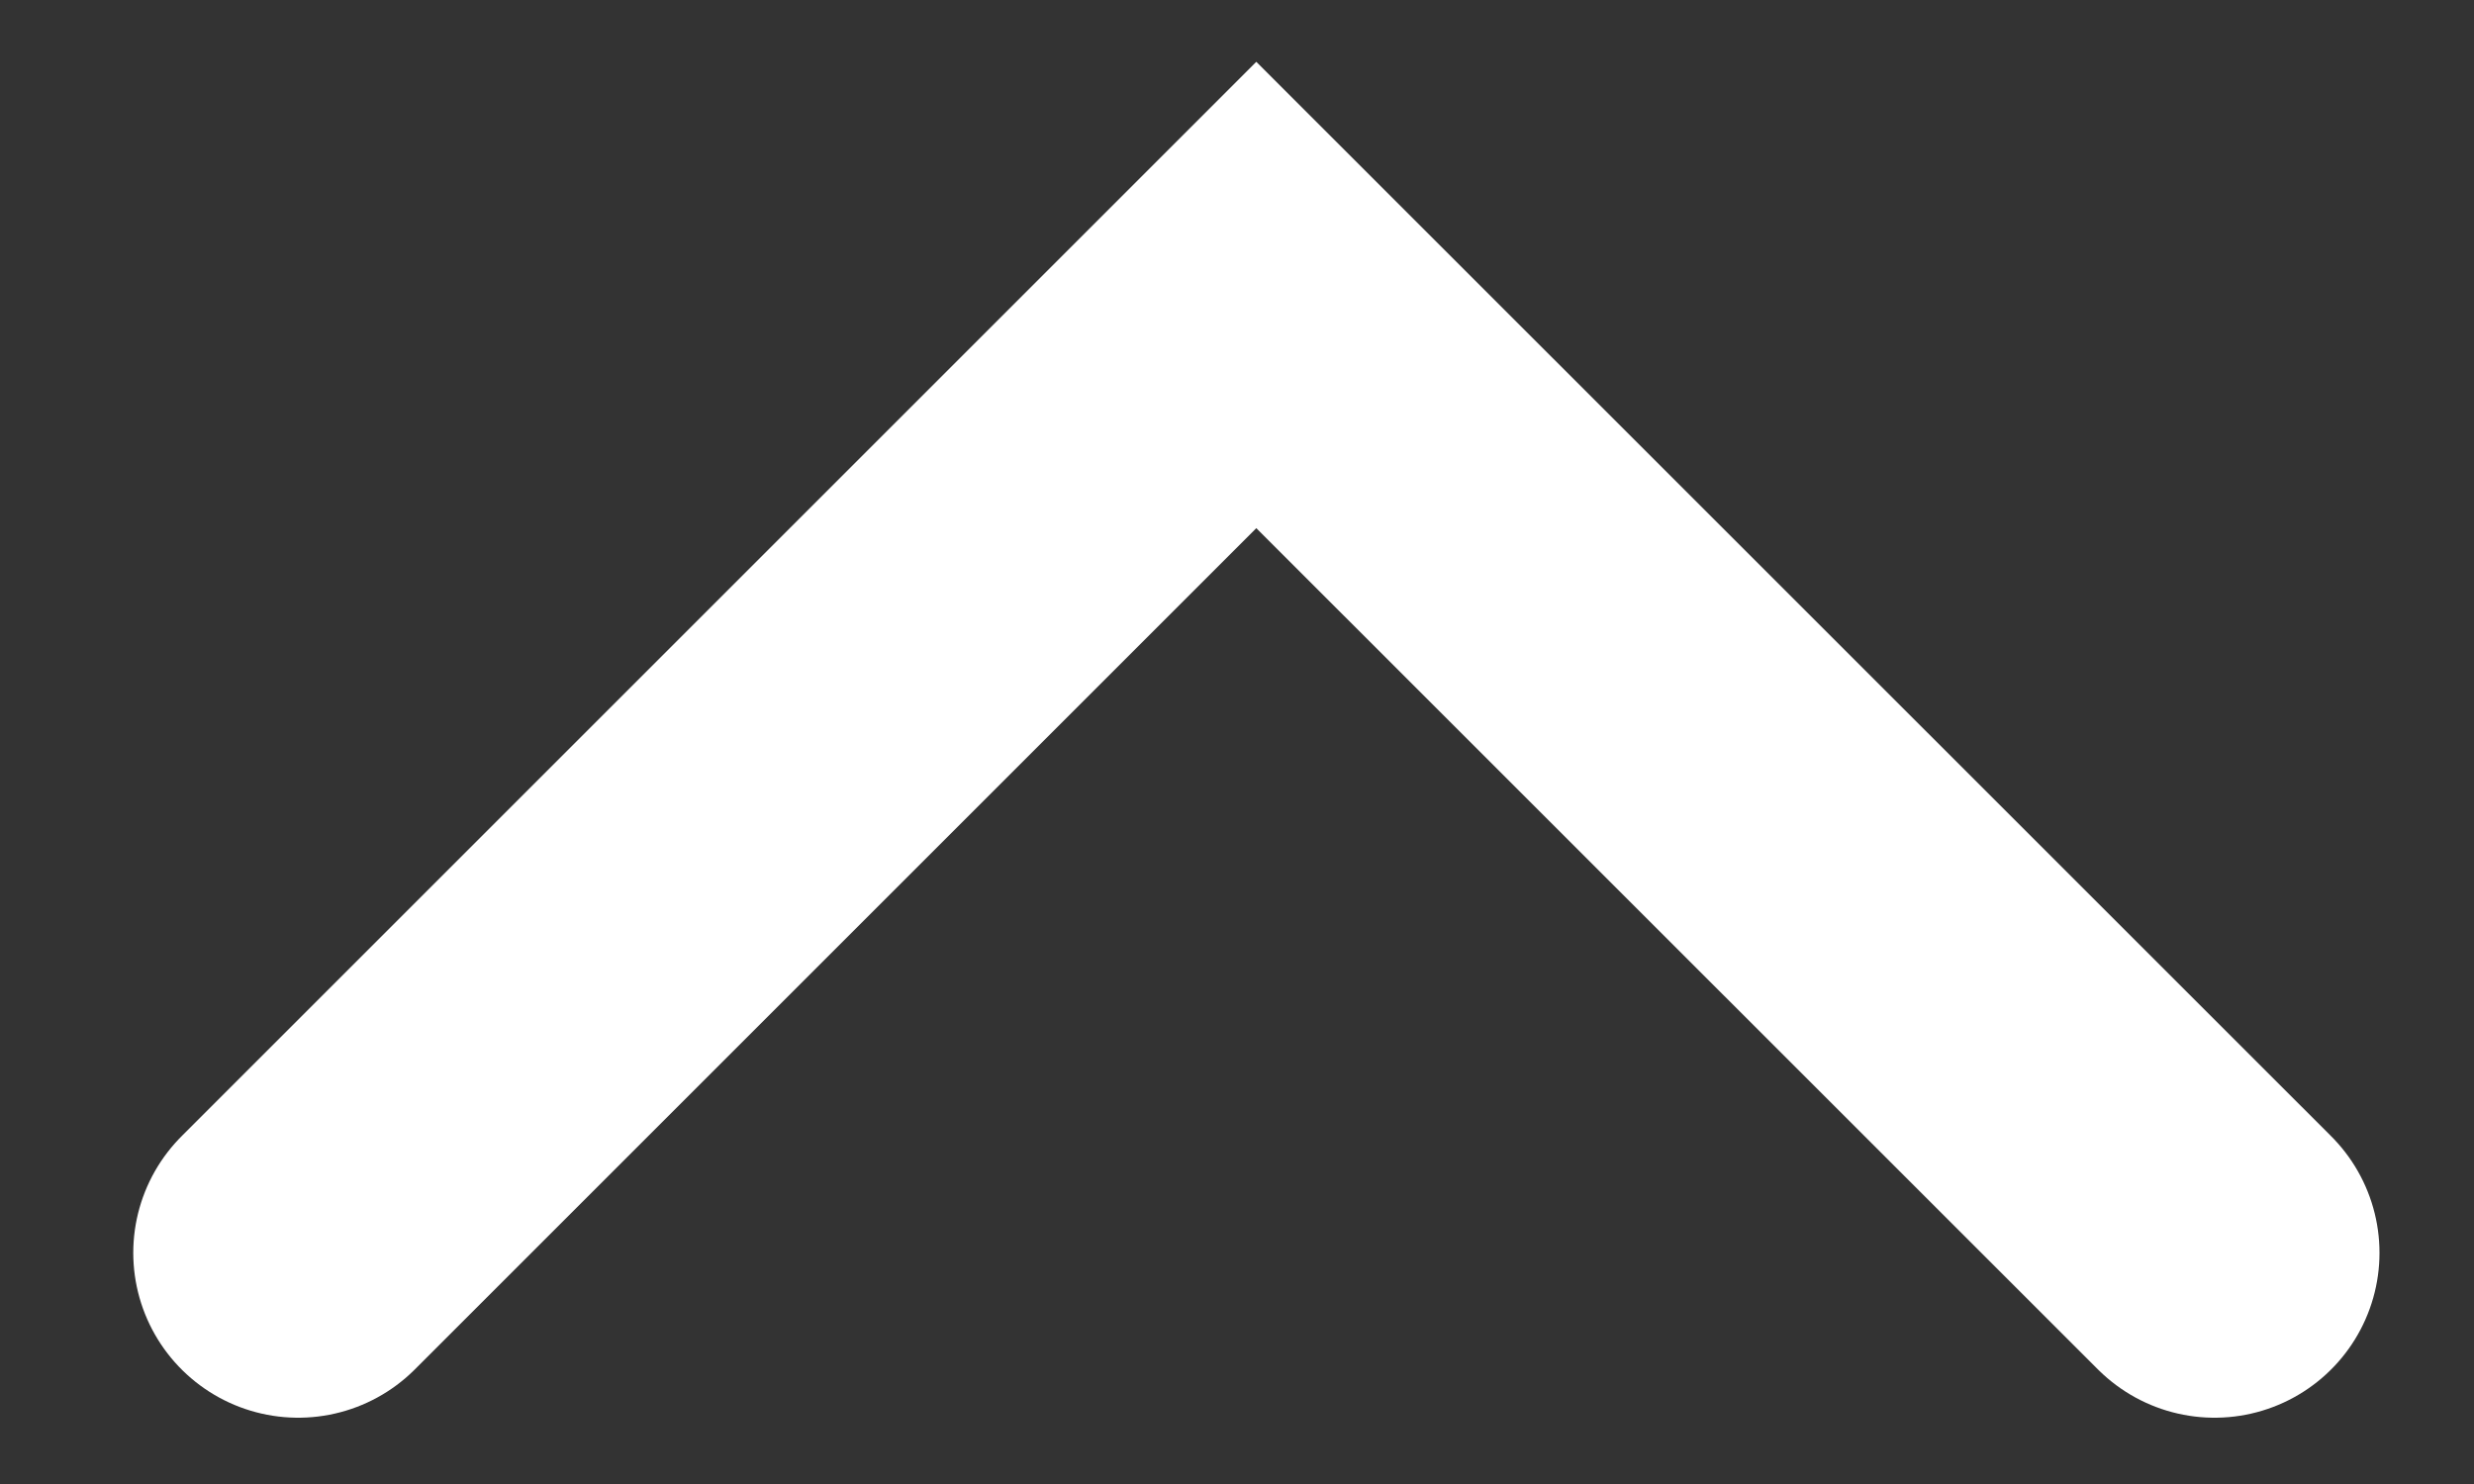 <svg width="15" height="9" viewBox="0 0 15 9" fill="none" xmlns="http://www.w3.org/2000/svg">
<rect x="0" y="0" width="15" height="9" fill="#333333" stroke="none"/>
<path d="M1.808 7.598L7.617 1.789L13.427 7.598" stroke="white" stroke-width="2" stroke-linecap="round"/>
</svg>
